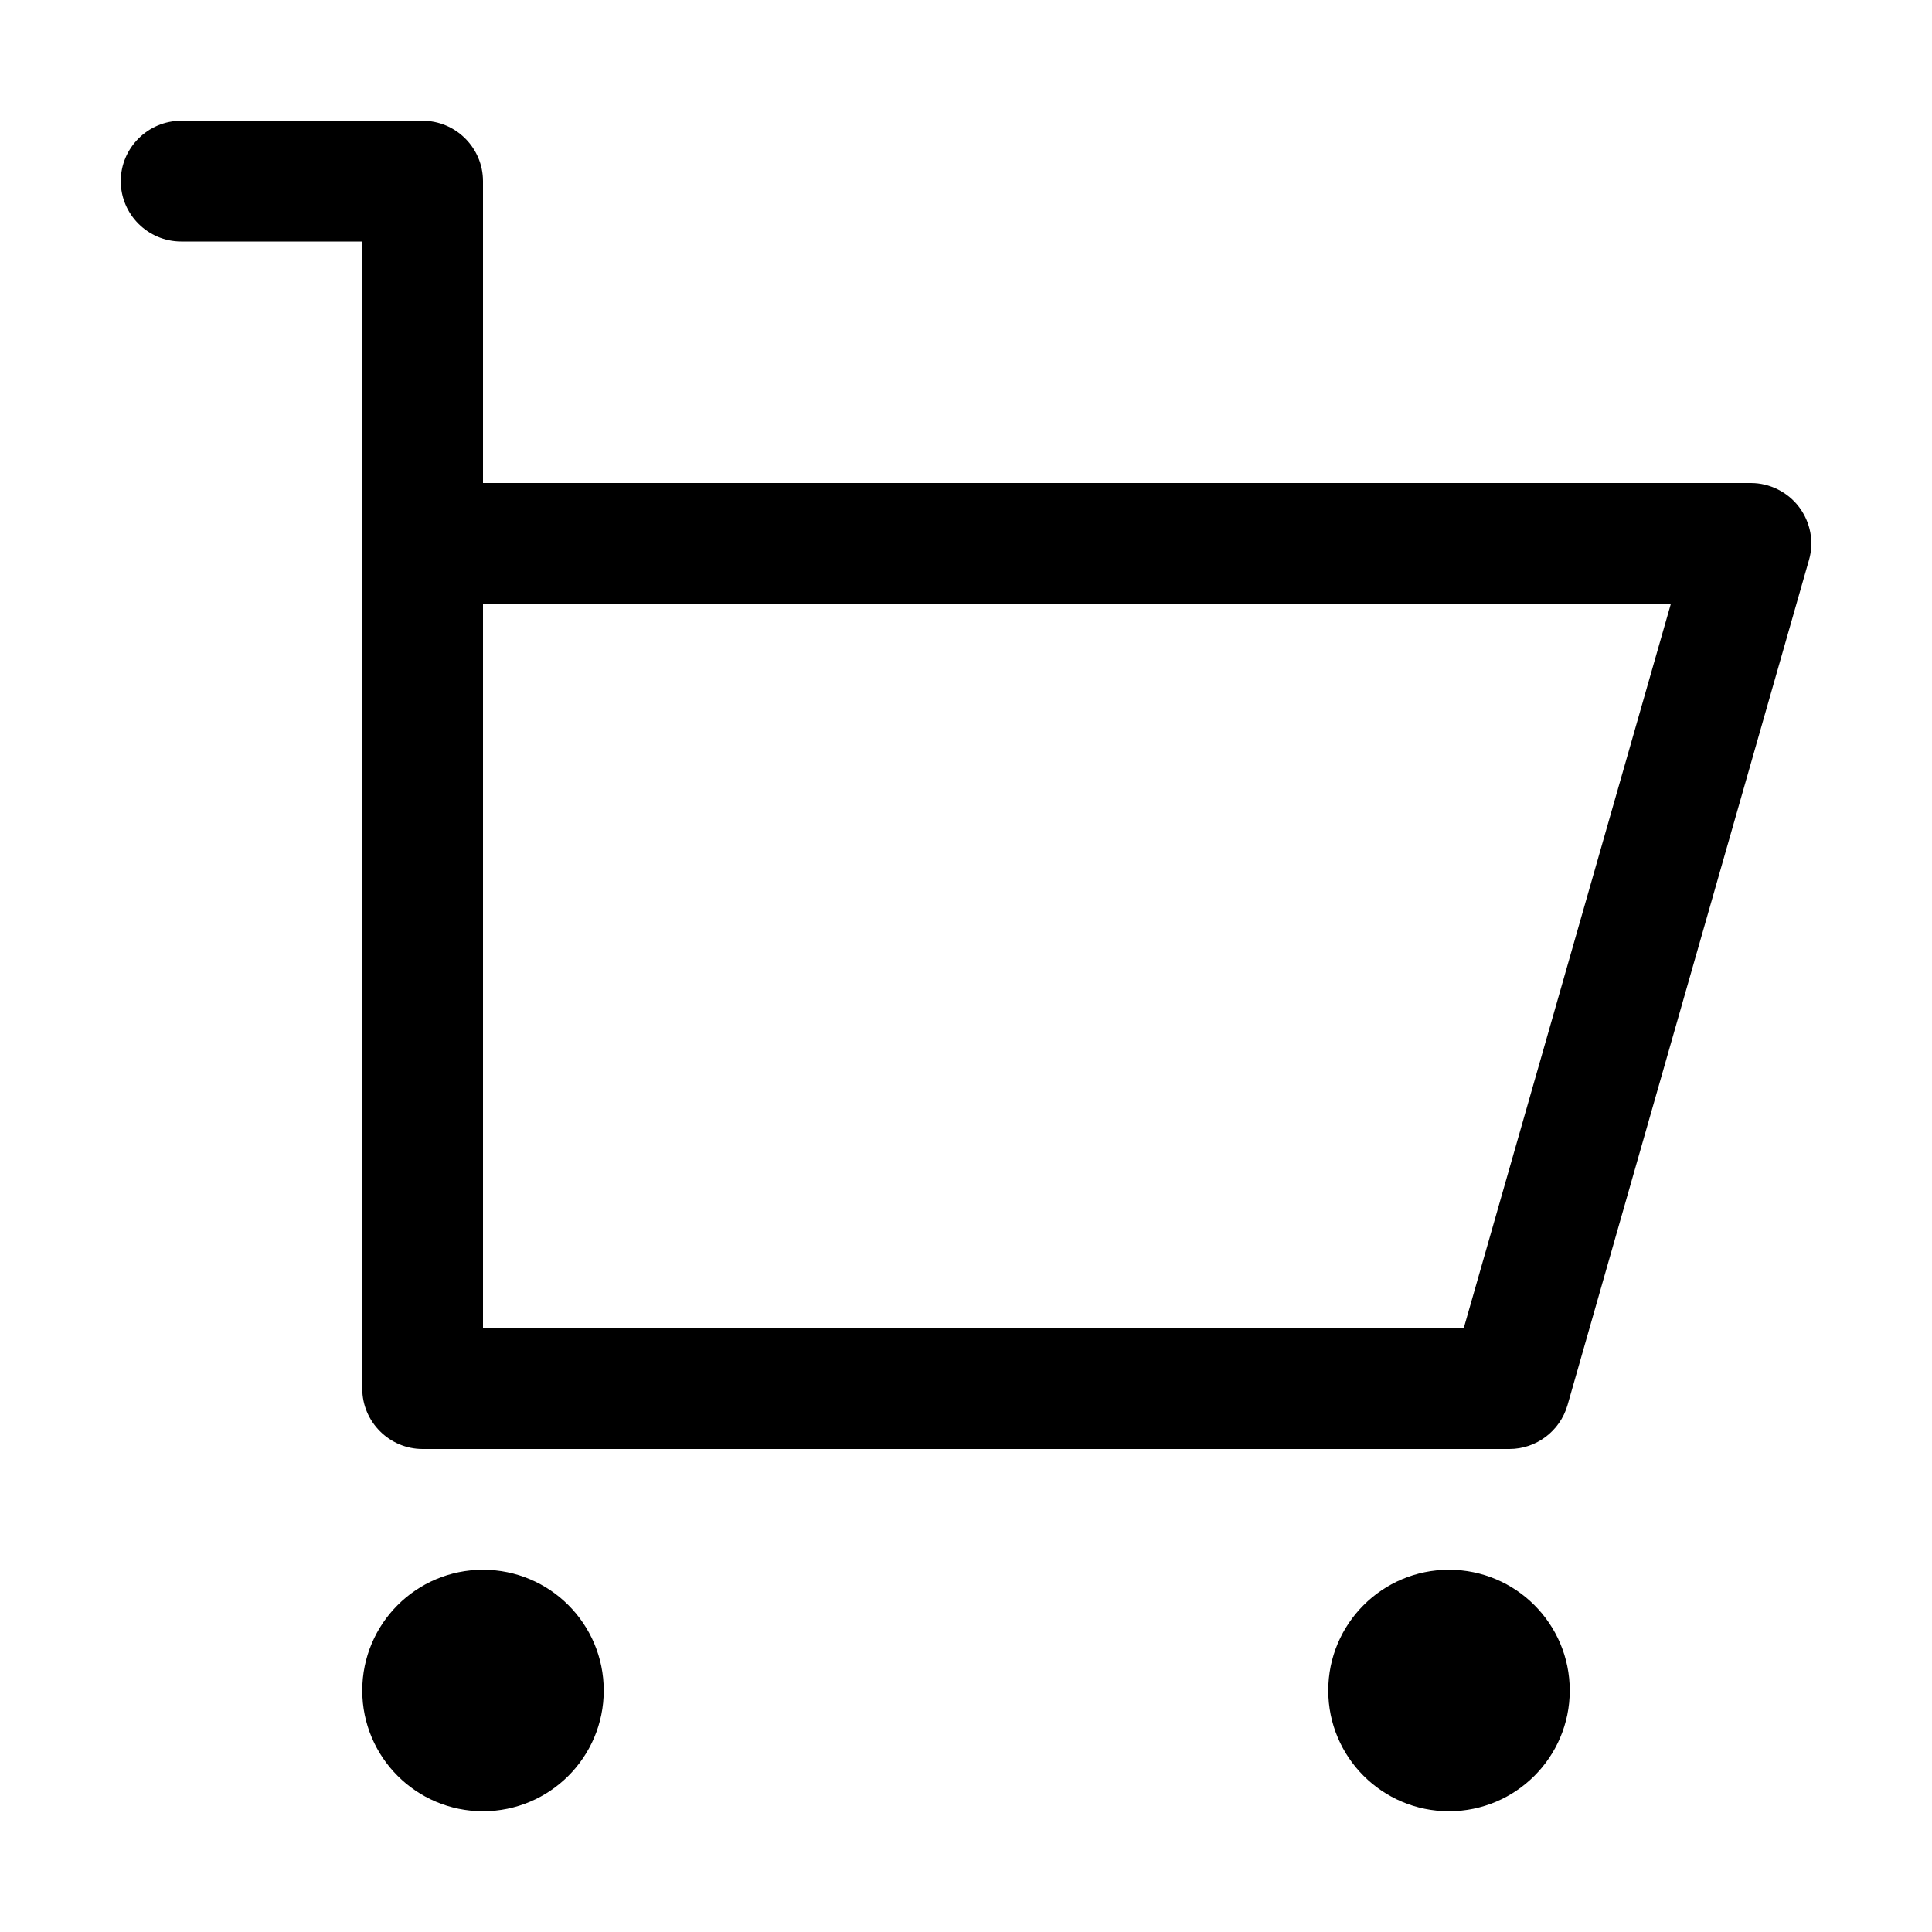 <?xml version="1.0" encoding="utf-8"?>
<!-- Generator: Adobe Illustrator 21.0.2, SVG Export Plug-In . SVG Version: 6.00 Build 0)  -->
<svg version="1.1" id="Livello_1" xmlns="http://www.w3.org/2000/svg" xmlns:xlink="http://www.w3.org/1999/xlink" x="0px" y="0px"
	 viewBox="0 0 512 512" style="enable-background:new 0 0 512 512;" xml:space="preserve">
<g>
	<path d="M476.8,134.4c-3-4-7.8-6.4-12.8-6.4H128V48c0-8.8-7.2-16-16-16H48c-8.8,0-16,7.2-16,16s7.2,16,16,16h48v304
		c0,8.8,7.2,16,16,16h288c7.1,0,13.4-4.7,15.4-11.6l64-224C480.8,143.6,479.8,138.4,476.8,134.4z M387.9,352H128V160h314.8
		L387.9,352z"/>
	<circle cx="128" cy="448" r="32"/>
	<circle cx="384" cy="448" r="32"/>
</g>
</svg>
